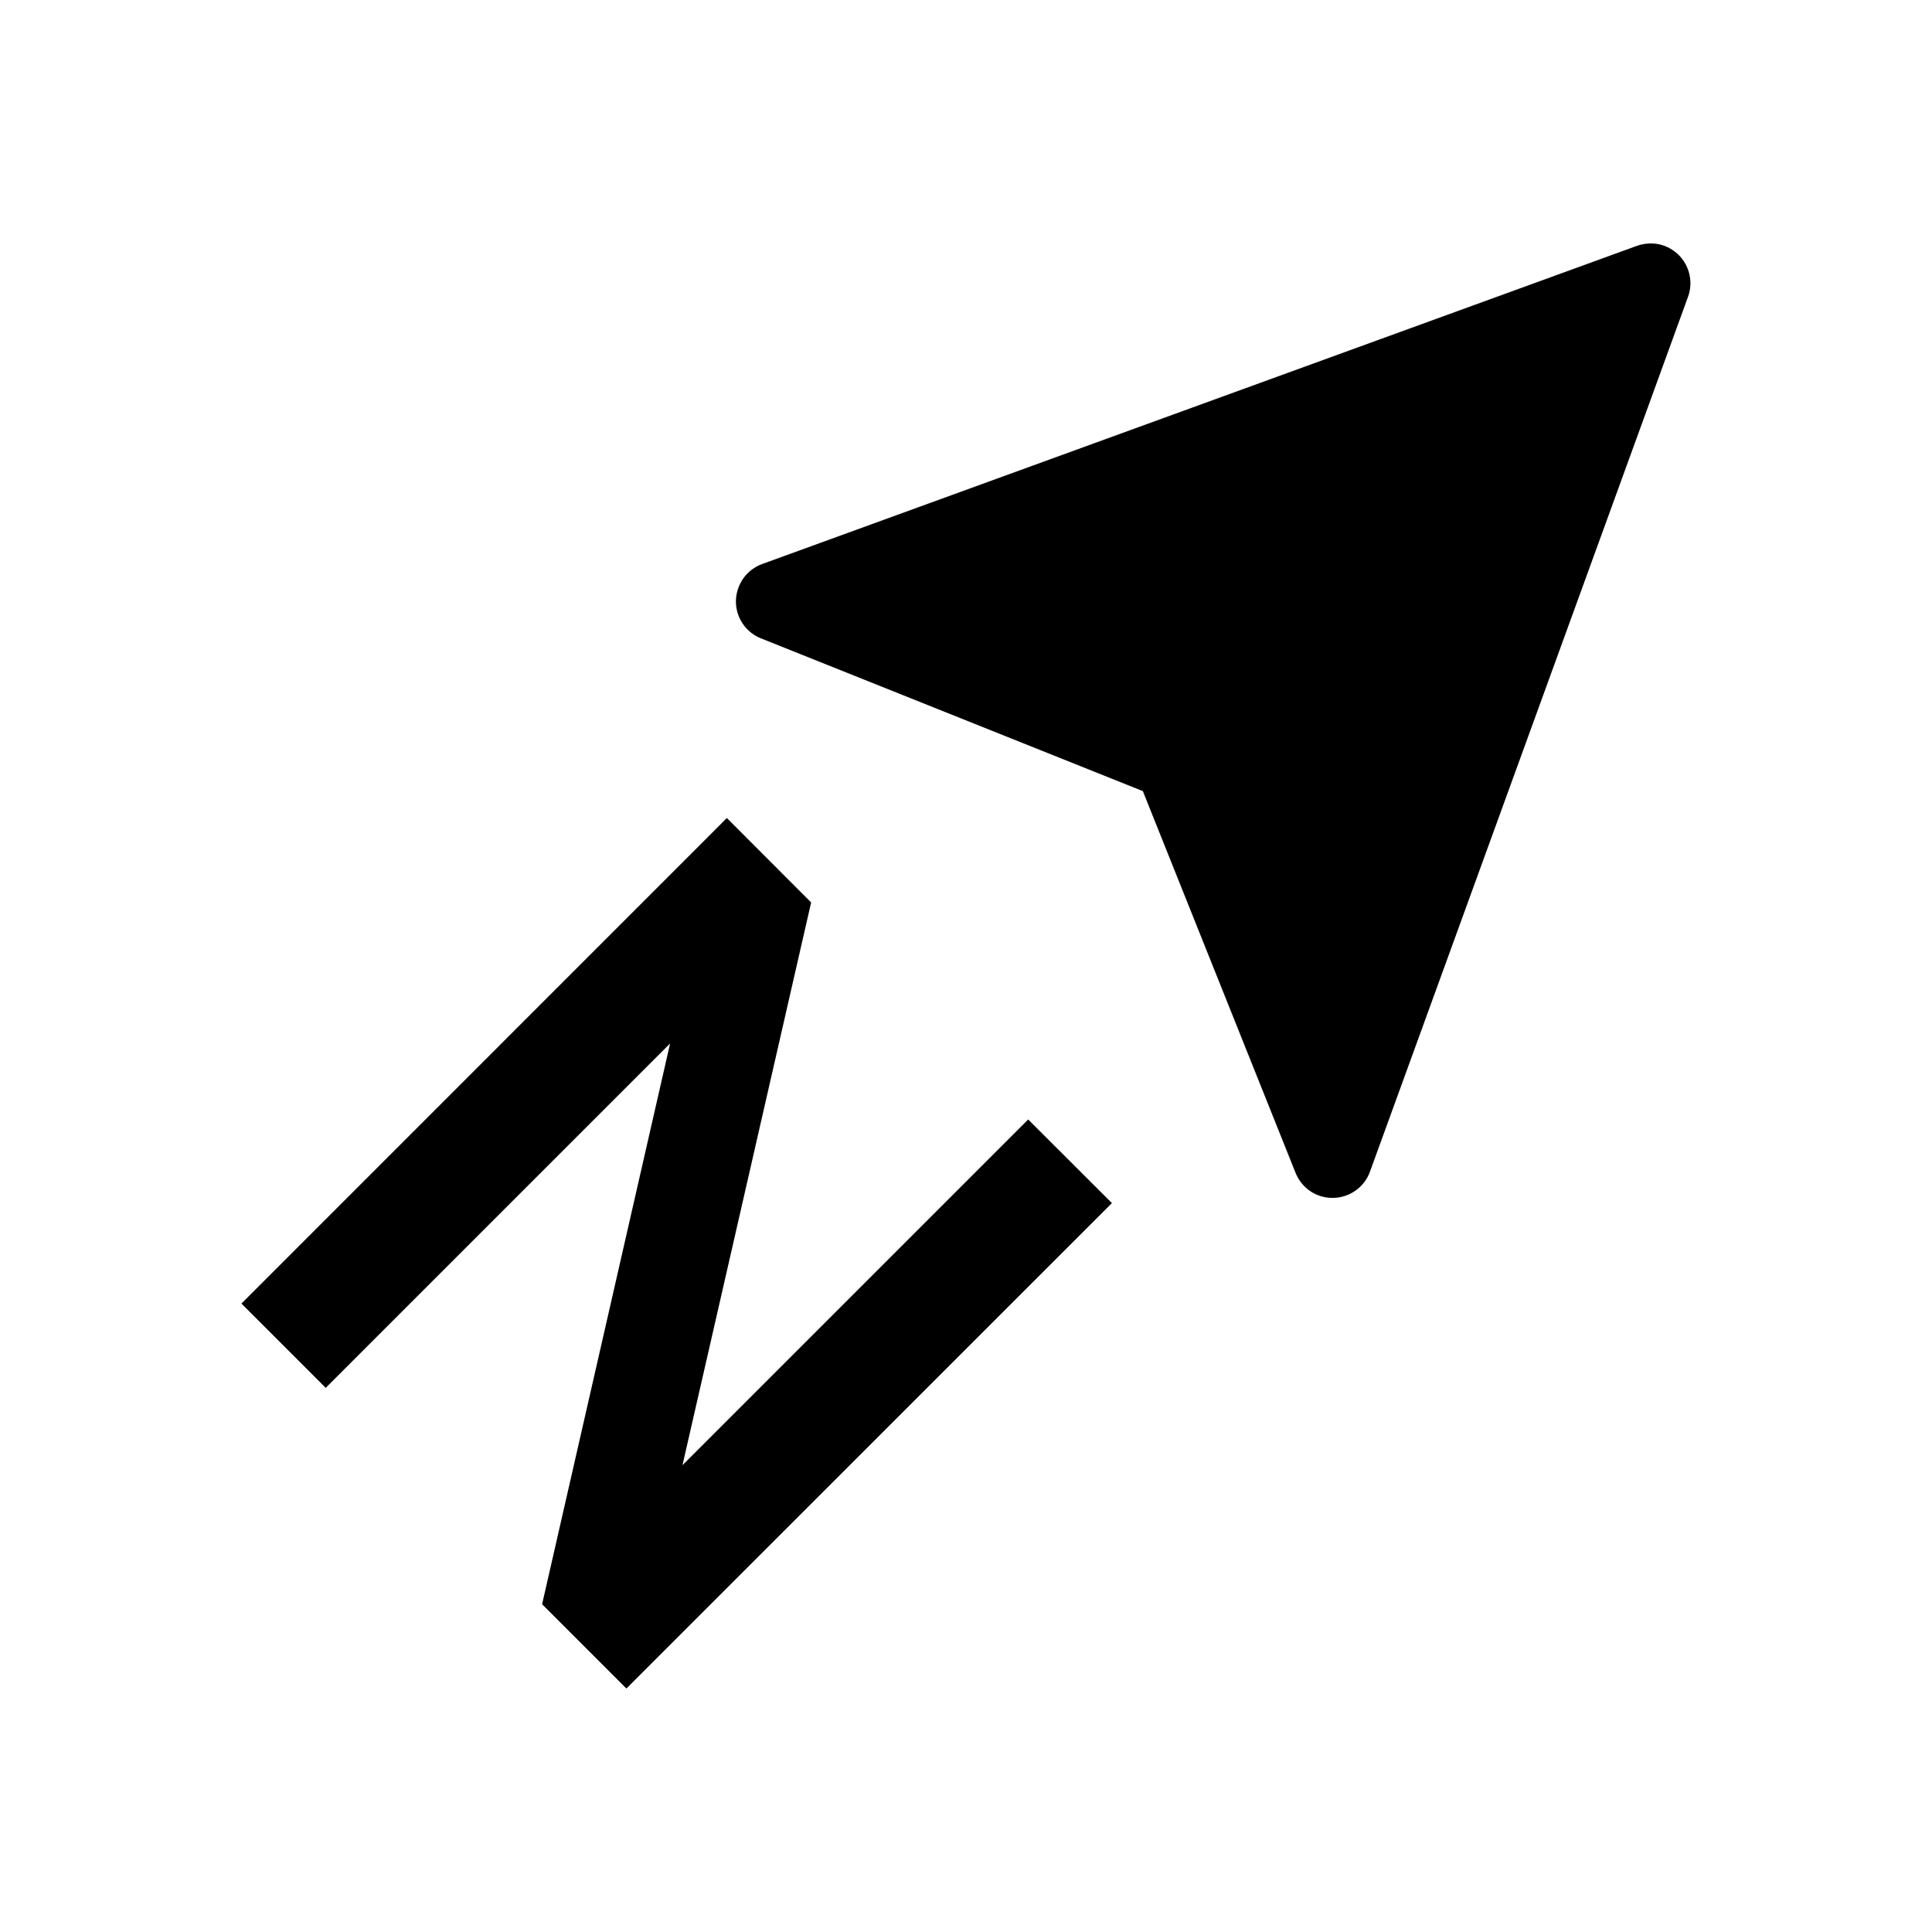 <svg width="32" height="32" version="1.1" viewBox="0 0 32 32" xml:space="preserve" xmlns="http://www.w3.org/2000/svg"><path d="m27.298 4.034c-0.062 0.004-0.124 0.016-0.183 0.037l-14.491 5.271c-0.125 0.046-0.234 0.127-0.311 0.236-0.077 0.109-0.121 0.239-0.124 0.373-0.002 0.133 0.036 0.264 0.11 0.375 0.074 0.111 0.18 0.198 0.304 0.247l6.326 2.53 2.53 6.324c0.049 0.122 0.134 0.228 0.243 0.302 0.109 0.074 0.237 0.112 0.368 0.112h0.011c0.133-0.002 0.262-0.044 0.371-0.121 0.109-0.077 0.193-0.186 0.238-0.311l5.269-14.493c0.043-0.118 0.051-0.246 0.024-0.368-0.027-0.122-0.088-0.233-0.176-0.322-0.089-0.089-0.202-0.152-0.324-0.179-0.061-0.014-0.123-0.017-0.185-0.013zm-15.259 9.515-8.04 8.042 1.396 1.396 5.704-5.704-2.12 9.288 1.396 1.396 8.042-8.04-1.387-1.385-5.726 5.726 2.131-9.321z"/></svg>
